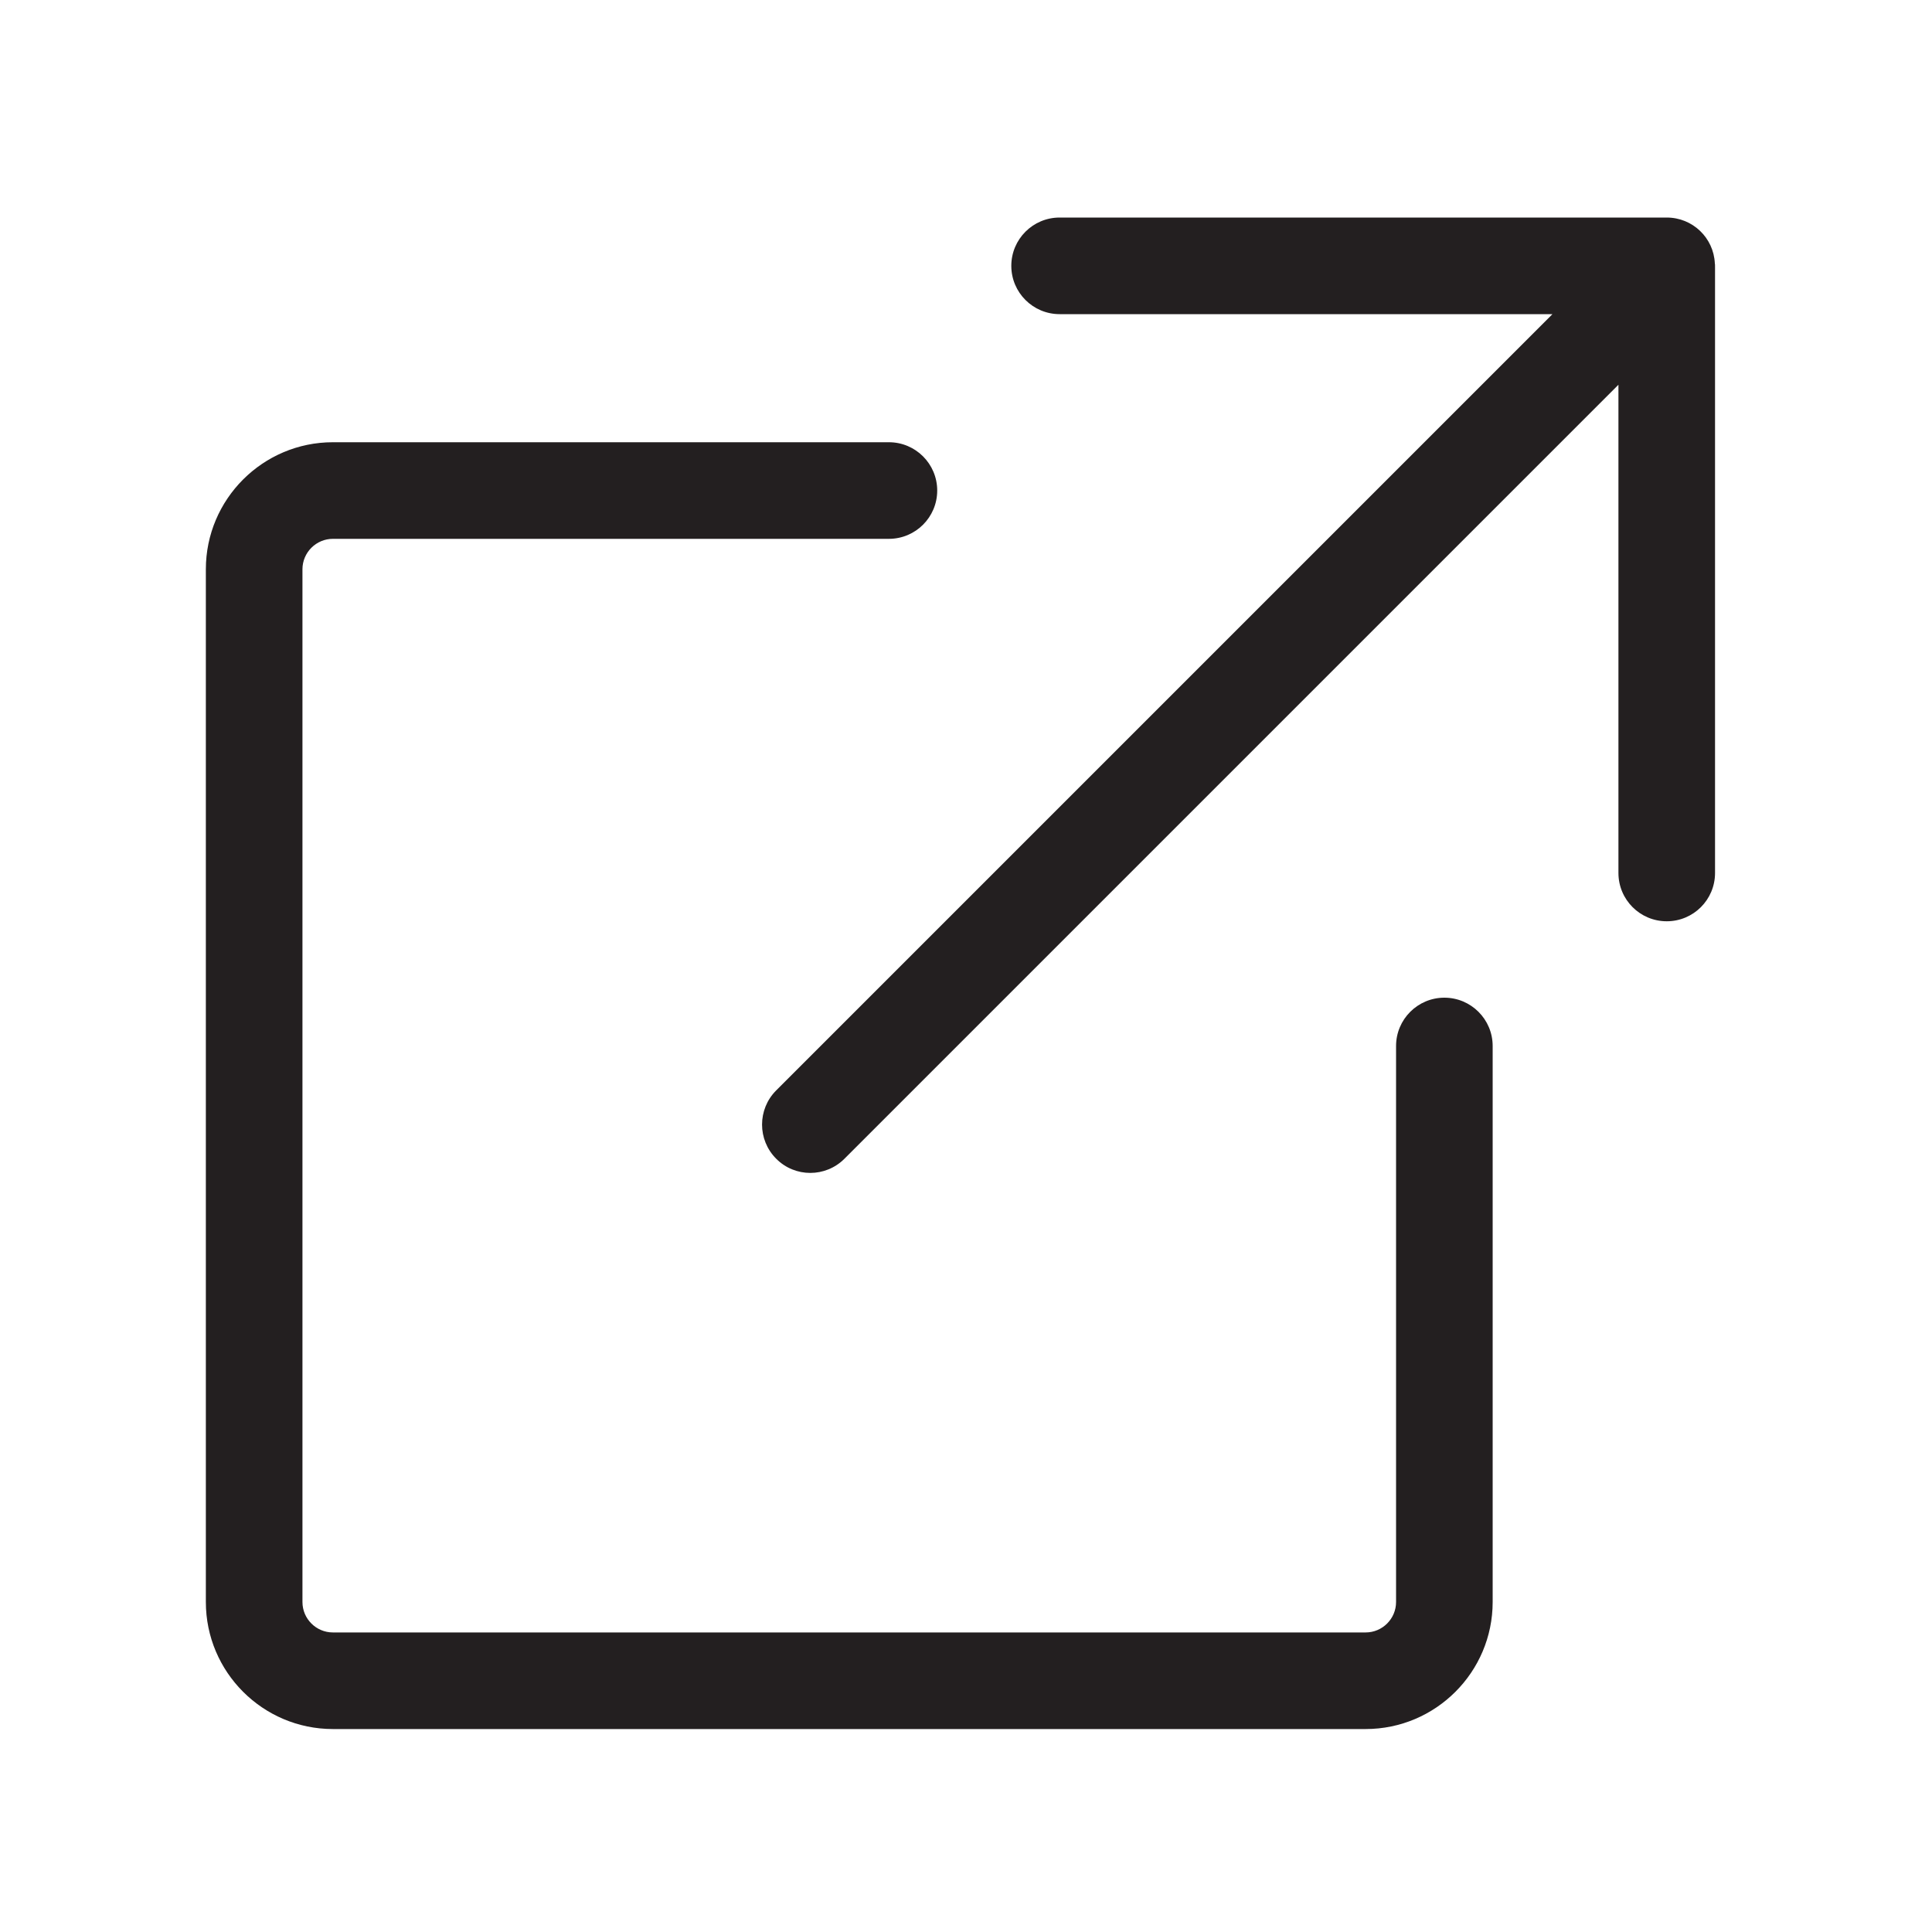 <?xml version="1.0" encoding="UTF-8"?>
<svg id="icons" xmlns="http://www.w3.org/2000/svg" viewBox="0 0 200 200">
  <defs>
    <style>
      .cls-1 {
        fill: #231f20;
      }
    </style>
  </defs>
  <path class="cls-1" d="m177.54,27.75v62.62c0,2.77-2.24,5-5,5s-5-2.23-5-5v-50.54l-80.12,80.12c-.98.98-2.26,1.47-3.54,1.47s-2.56-.49-3.53-1.47c-1.95-1.95-1.95-5.12,0-7.07l80.36-80.36h-51.02c-2.76,0-5-2.24-5-5s2.24-5,5-5h62.85c2.68,0,4.86,2.1,4.98,4.75.01.16.02.32.02.48Z"/>
  <path class="cls-1" d="m177.54,27.52v.23c0-.16-.01-.32-.02-.48.02.08.02.17.02.25Z"/>
  <path class="cls-1" d="m141.36,178.99H34.46c-7.25,0-13.15-5.9-13.15-13.15V58.93c0-7.25,5.9-13.15,13.15-13.15h57.56c2.76,0,5,2.24,5,5s-2.24,5-5,5h-57.56c-1.74,0-3.15,1.42-3.15,3.15v106.91c0,1.74,1.42,3.15,3.15,3.15h106.91c1.74,0,3.15-1.42,3.15-3.15v-57.56c0-2.76,2.24-5,5-5s5,2.24,5,5v57.56c0,7.25-5.9,13.15-13.15,13.15Z"/>
</svg>